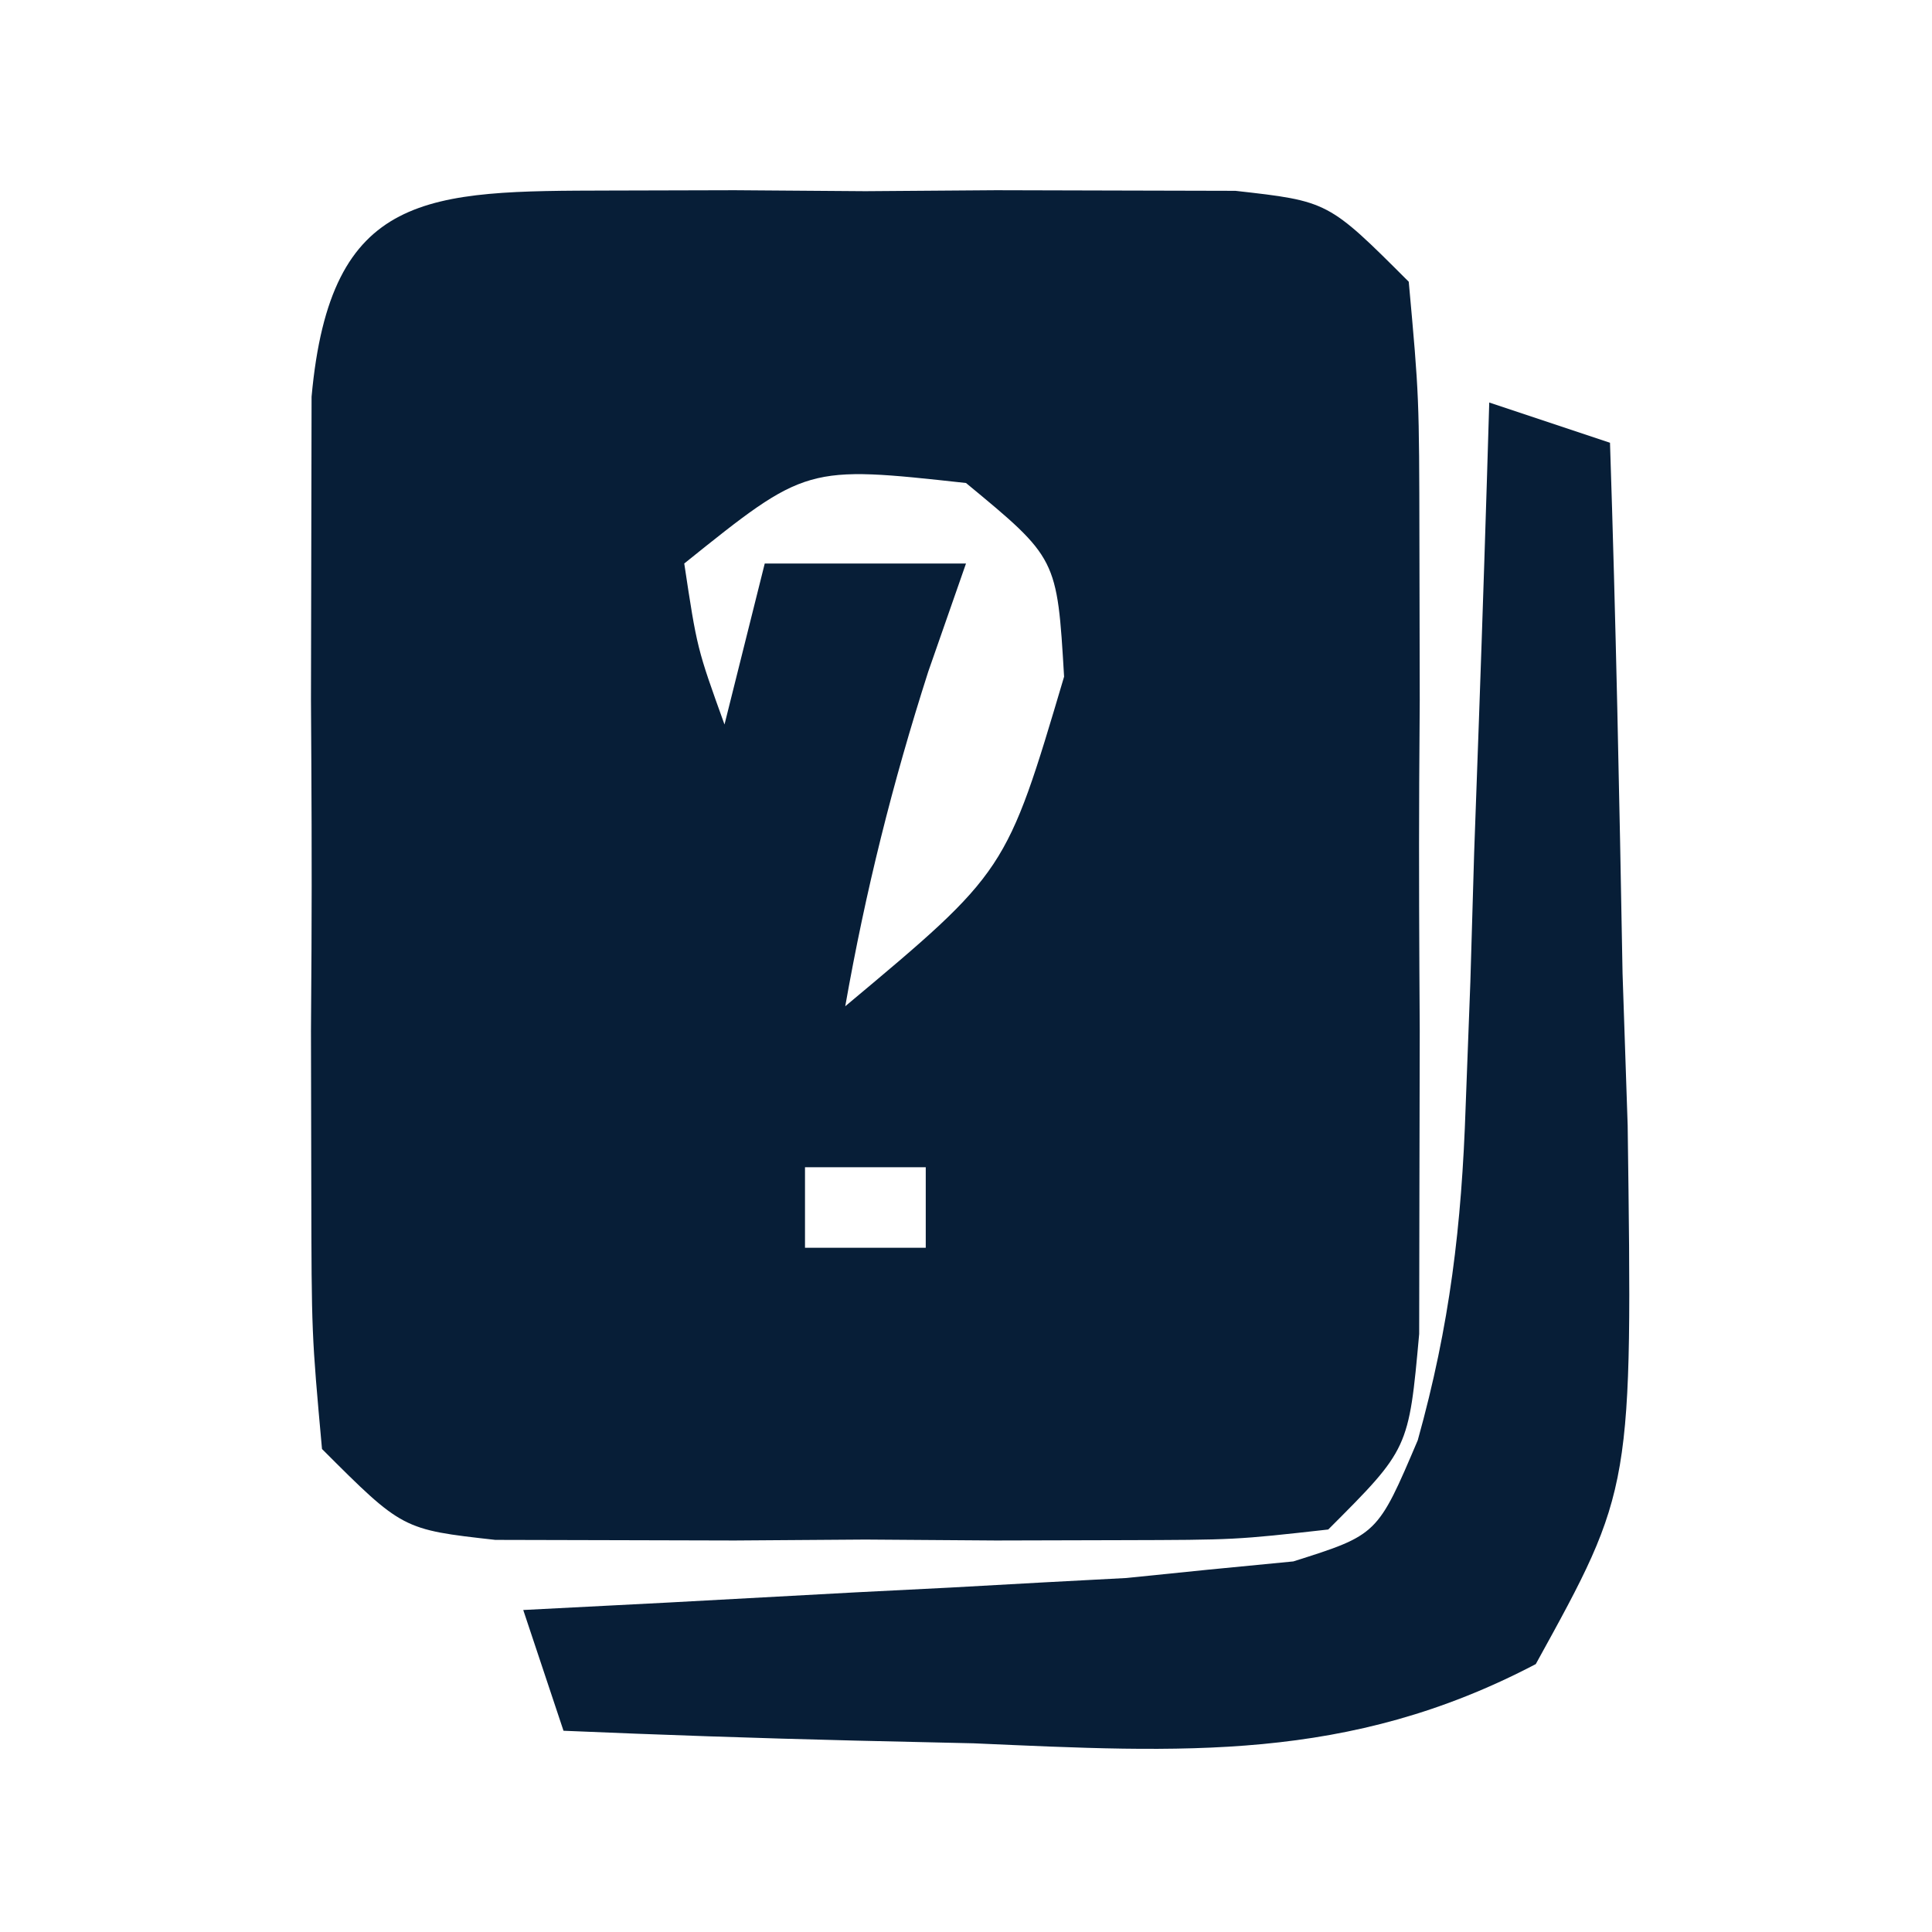 <?xml version="1.0" encoding="UTF-8"?>
<svg version="1.1" xmlns="http://www.w3.org/2000/svg" width="48" height="48">
<path d="M0 0 C1.533 -0.004 1.533 -0.004 3.098 -0.008 C4.169 -0 5.24 0.008 6.344 0.016 C7.951 0.004 7.951 0.004 9.59 -0.008 C10.612 -0.005 11.634 -0.003 12.688 0 C13.628 0.002 14.568 0.005 15.537 0.007 C17.844 0.266 17.844 0.266 19.844 2.266 C20.103 5.123 20.103 5.123 20.109 8.734 C20.113 10.674 20.113 10.674 20.117 12.652 C20.111 13.664 20.111 13.664 20.104 14.697 C20.094 16.758 20.104 18.818 20.117 20.879 C20.115 22.172 20.112 23.465 20.109 24.797 C20.107 25.989 20.105 27.18 20.103 28.408 C19.844 31.266 19.844 31.266 17.844 33.266 C15.537 33.524 15.537 33.524 12.688 33.531 C11.154 33.535 11.154 33.535 9.59 33.539 C8.519 33.531 7.447 33.524 6.344 33.516 C4.737 33.527 4.737 33.527 3.098 33.539 C2.075 33.536 1.053 33.534 0 33.531 C-0.94 33.529 -1.881 33.527 -2.85 33.524 C-5.156 33.266 -5.156 33.266 -7.156 31.266 C-7.415 28.408 -7.415 28.408 -7.422 24.797 C-7.424 23.504 -7.427 22.211 -7.43 20.879 C-7.425 20.204 -7.421 19.53 -7.417 18.834 C-7.406 16.773 -7.417 14.713 -7.43 12.652 C-7.427 11.359 -7.425 10.066 -7.422 8.734 C-7.42 7.543 -7.417 6.351 -7.415 5.123 C-6.95 -0.007 -4.533 0.011 0 0 Z M1.844 9.266 C2.162 11.374 2.162 11.374 2.844 13.266 C3.174 11.946 3.504 10.626 3.844 9.266 C5.494 9.266 7.144 9.266 8.844 9.266 C8.534 10.152 8.225 11.039 7.906 11.953 C7.015 14.733 6.35 17.397 5.844 20.266 C9.845 16.921 9.845 16.921 11.281 12.078 C11.107 9.135 11.107 9.135 8.844 7.266 C4.876 6.831 4.876 6.831 1.844 9.266 Z M4.844 24.266 C4.844 24.926 4.844 25.586 4.844 26.266 C5.834 26.266 6.824 26.266 7.844 26.266 C7.844 25.606 7.844 24.946 7.844 24.266 C6.854 24.266 5.864 24.266 4.844 24.266 Z " fill="#071E37" transform="translate(15.156,4.734)"/>
<path d="M0 0 C0.99 0.33 1.98 0.66 3 1 C3.145 5.395 3.234 9.79 3.312 14.188 C3.354 15.433 3.396 16.679 3.439 17.963 C3.56 26.984 3.56 26.984 1.156 31.344 C-3.51 33.792 -7.632 33.539 -12.812 33.312 C-13.792 33.29 -14.771 33.267 -15.779 33.244 C-18.188 33.185 -20.593 33.103 -23 33 C-23.33 32.01 -23.66 31.02 -24 30 C-22.819 29.939 -21.638 29.879 -20.422 29.816 C-18.865 29.732 -17.307 29.647 -15.75 29.562 C-14.584 29.504 -14.584 29.504 -13.395 29.443 C-12.64 29.401 -11.886 29.36 -11.109 29.316 C-10.418 29.28 -9.727 29.243 -9.015 29.205 C-8.017 29.104 -8.017 29.104 -7 29 C-6.296 28.932 -5.593 28.863 -4.868 28.793 C-2.775 28.131 -2.775 28.131 -1.776 25.782 C-0.978 22.921 -0.685 20.446 -0.586 17.48 C-0.547 16.459 -0.509 15.437 -0.469 14.385 C-0.438 13.33 -0.407 12.275 -0.375 11.188 C-0.336 10.113 -0.298 9.039 -0.258 7.932 C-0.164 5.288 -0.078 2.644 0 0 Z " fill="#071E37" transform="translate(37,10)"/>
</svg>
